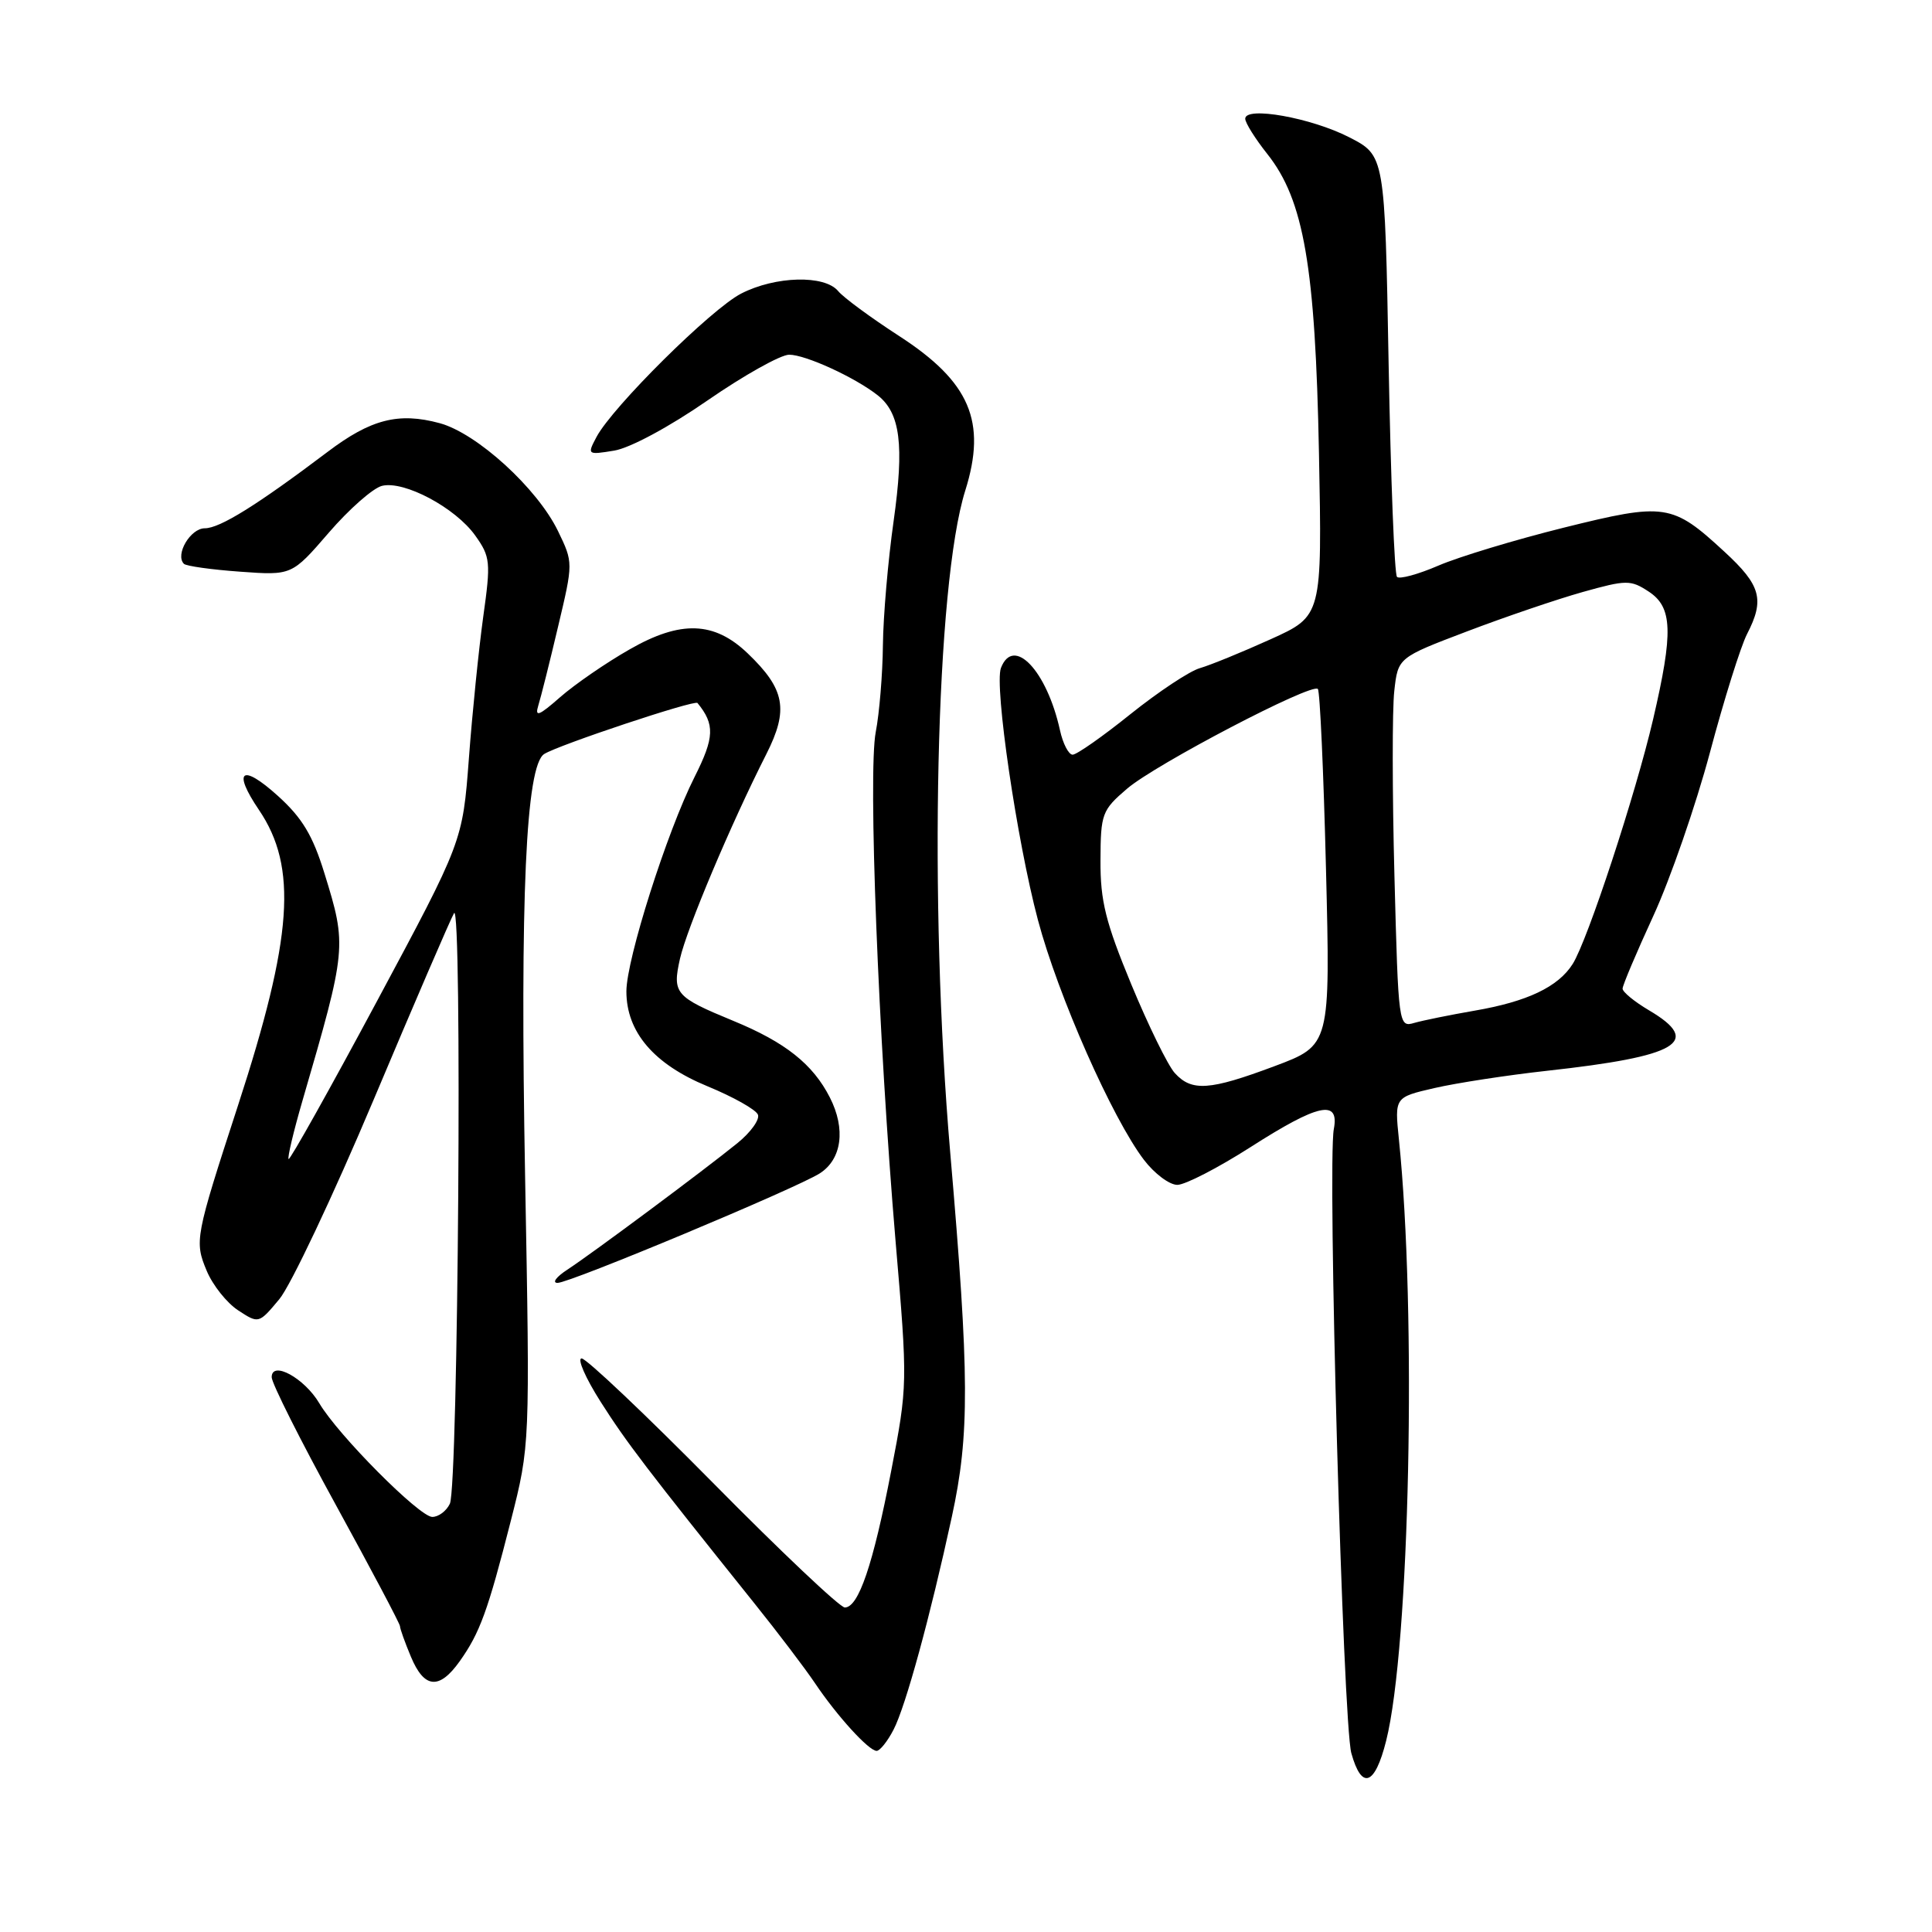 <?xml version="1.0" encoding="UTF-8" standalone="no"?>
<!DOCTYPE svg PUBLIC "-//W3C//DTD SVG 1.1//EN" "http://www.w3.org/Graphics/SVG/1.1/DTD/svg11.dtd" >
<svg xmlns="http://www.w3.org/2000/svg" xmlns:xlink="http://www.w3.org/1999/xlink" version="1.1" viewBox="0 0 256 256">
 <g >
 <path fill="currentColor"
d=" M 183.67 230.67 C 186.80 218.22 187.73 173.92 185.36 150.95 C 184.79 145.39 184.79 145.39 190.09 144.17 C 193.00 143.50 199.69 142.47 204.94 141.89 C 222.42 139.97 225.62 138.07 218.50 133.87 C 216.57 132.73 215.00 131.44 215.00 131.00 C 215.00 130.56 216.84 126.22 219.08 121.35 C 221.32 116.48 224.69 106.75 226.57 99.73 C 228.44 92.70 230.66 85.63 231.49 84.02 C 233.85 79.45 233.34 77.56 228.49 73.10 C 221.58 66.72 220.64 66.58 207.20 69.92 C 200.77 71.52 193.30 73.78 190.61 74.94 C 187.92 76.10 185.44 76.78 185.11 76.44 C 184.77 76.11 184.28 63.41 184.00 48.22 C 183.50 20.61 183.50 20.61 178.78 18.19 C 173.76 15.61 165.00 14.04 165.00 15.73 C 165.00 16.28 166.32 18.38 167.93 20.41 C 172.77 26.51 174.29 35.32 174.77 60.06 C 175.19 81.62 175.19 81.62 168.35 84.71 C 164.58 86.42 160.38 88.13 159.00 88.53 C 157.62 88.92 153.49 91.67 149.80 94.62 C 146.12 97.58 142.67 100.00 142.13 100.00 C 141.60 100.00 140.84 98.54 140.45 96.75 C 138.71 88.86 134.29 84.20 132.63 88.51 C 131.73 90.88 134.74 111.40 137.53 121.90 C 140.21 131.96 147.38 148.18 151.58 153.69 C 152.97 155.51 154.95 157.00 156.00 157.00 C 157.04 157.00 161.40 154.75 165.70 152.00 C 174.68 146.25 177.49 145.63 176.74 149.60 C 175.87 154.14 177.95 228.34 179.06 232.31 C 180.43 237.23 182.18 236.61 183.67 230.67 Z  M 118.40 229.19 C 120.00 226.11 123.25 214.23 126.12 201.00 C 128.50 190.06 128.46 182.31 125.91 152.73 C 123.04 119.40 123.99 77.48 127.90 65.01 C 130.78 55.85 128.52 50.59 119.12 44.51 C 115.40 42.10 111.77 39.43 111.06 38.57 C 109.26 36.40 102.75 36.57 98.21 38.90 C 94.25 40.93 81.16 53.91 79.04 57.90 C 77.79 60.26 77.83 60.29 81.38 59.71 C 83.45 59.38 88.70 56.56 93.75 53.06 C 98.57 49.73 103.44 47.00 104.57 47.00 C 106.73 47.00 113.26 49.99 116.29 52.37 C 119.30 54.74 119.83 58.94 118.41 69.04 C 117.67 74.24 117.03 81.65 116.99 85.50 C 116.95 89.35 116.52 94.53 116.04 97.00 C 115.01 102.35 116.38 137.48 118.67 164.50 C 120.28 183.34 120.27 183.60 118.08 194.94 C 115.68 207.36 113.76 213.00 111.94 213.00 C 111.30 213.00 103.44 205.57 94.49 196.50 C 85.53 187.43 77.69 180.00 77.07 180.00 C 76.45 180.00 77.58 182.59 79.59 185.75 C 83.01 191.13 85.66 194.60 100.00 212.50 C 103.09 216.35 106.67 221.07 107.97 223.00 C 110.91 227.38 115.12 232.00 116.16 232.00 C 116.59 232.00 117.60 230.74 118.40 229.19 Z  M 60.91 220.13 C 63.59 216.36 64.64 213.48 67.69 201.50 C 70.23 191.50 70.23 191.50 69.58 156.00 C 68.90 118.84 69.68 101.45 72.11 99.91 C 73.99 98.72 92.05 92.70 92.42 93.15 C 94.74 95.99 94.68 97.70 92.03 102.96 C 88.37 110.22 83.00 127.13 83.00 131.36 C 83.00 136.75 86.64 141.01 93.73 143.93 C 97.16 145.34 100.18 147.04 100.43 147.70 C 100.69 148.35 99.46 150.06 97.70 151.48 C 93.29 155.06 78.42 166.12 75.17 168.24 C 73.70 169.20 73.12 169.99 73.88 169.99 C 75.51 170.00 105.51 157.46 108.62 155.48 C 111.55 153.61 112.09 149.59 109.96 145.42 C 107.71 141.00 104.05 138.10 97.17 135.27 C 89.46 132.09 89.07 131.64 90.10 127.04 C 91.00 123.05 96.85 109.18 101.54 99.93 C 104.53 94.03 104.03 91.32 99.08 86.58 C 94.64 82.32 90.19 82.17 83.44 86.04 C 80.29 87.83 76.15 90.69 74.22 92.38 C 71.40 94.86 70.84 95.07 71.33 93.48 C 71.67 92.39 72.85 87.69 73.95 83.02 C 75.96 74.55 75.96 74.55 73.94 70.37 C 71.19 64.70 63.19 57.40 58.25 56.07 C 52.81 54.60 49.13 55.54 43.39 59.89 C 34.05 66.94 29.13 70.00 27.14 70.00 C 25.23 70.00 23.17 73.50 24.37 74.71 C 24.68 75.01 28.02 75.48 31.80 75.75 C 38.67 76.25 38.67 76.25 43.56 70.59 C 46.25 67.47 49.42 64.68 50.61 64.38 C 53.54 63.65 60.34 67.27 62.97 70.96 C 64.98 73.78 65.05 74.46 64.03 81.73 C 63.44 86.01 62.58 94.45 62.13 100.50 C 61.30 111.50 61.30 111.50 49.93 132.70 C 43.68 144.36 38.42 153.75 38.24 153.58 C 38.07 153.40 38.89 149.94 40.07 145.88 C 45.95 125.68 45.98 125.38 42.99 115.72 C 41.44 110.69 40.04 108.36 36.80 105.44 C 32.02 101.12 30.76 102.08 34.32 107.33 C 39.45 114.90 38.79 124.22 31.53 146.50 C 25.85 163.94 25.75 164.47 27.39 168.39 C 28.18 170.29 30.06 172.65 31.56 173.63 C 34.28 175.41 34.29 175.41 37.01 172.15 C 38.51 170.36 44.14 158.45 49.52 145.69 C 54.89 132.94 59.68 121.83 60.16 121.00 C 61.27 119.08 60.72 196.88 59.61 199.25 C 59.16 200.21 58.11 201.00 57.28 201.00 C 55.58 201.00 44.80 190.16 42.31 185.94 C 40.34 182.61 36.00 180.23 36.00 182.49 C 36.00 183.28 39.83 190.90 44.50 199.41 C 49.17 207.93 53.00 215.16 53.00 215.48 C 53.00 215.80 53.65 217.62 54.45 219.53 C 56.21 223.75 58.20 223.94 60.91 220.13 Z  M 155.66 142.18 C 154.75 141.17 152.16 135.89 149.90 130.43 C 146.50 122.21 145.79 119.38 145.82 114.00 C 145.84 107.82 146.02 107.35 149.35 104.50 C 153.12 101.27 173.80 90.46 174.62 91.29 C 174.90 91.56 175.38 102.30 175.70 115.14 C 176.28 138.50 176.28 138.50 168.89 141.27 C 160.26 144.50 157.91 144.66 155.66 142.18 Z  M 184.77 116.07 C 184.48 105.02 184.47 93.99 184.75 91.56 C 185.24 87.14 185.24 87.14 194.37 83.67 C 199.39 81.76 206.29 79.41 209.70 78.45 C 215.51 76.82 216.07 76.82 218.45 78.38 C 221.63 80.46 221.74 83.74 219.05 95.29 C 216.73 105.24 210.37 124.59 208.39 127.73 C 206.47 130.77 202.37 132.72 195.38 133.92 C 192.15 134.48 188.55 135.21 187.40 135.54 C 185.32 136.15 185.29 135.90 184.77 116.07 Z "/>
</g>
</svg>